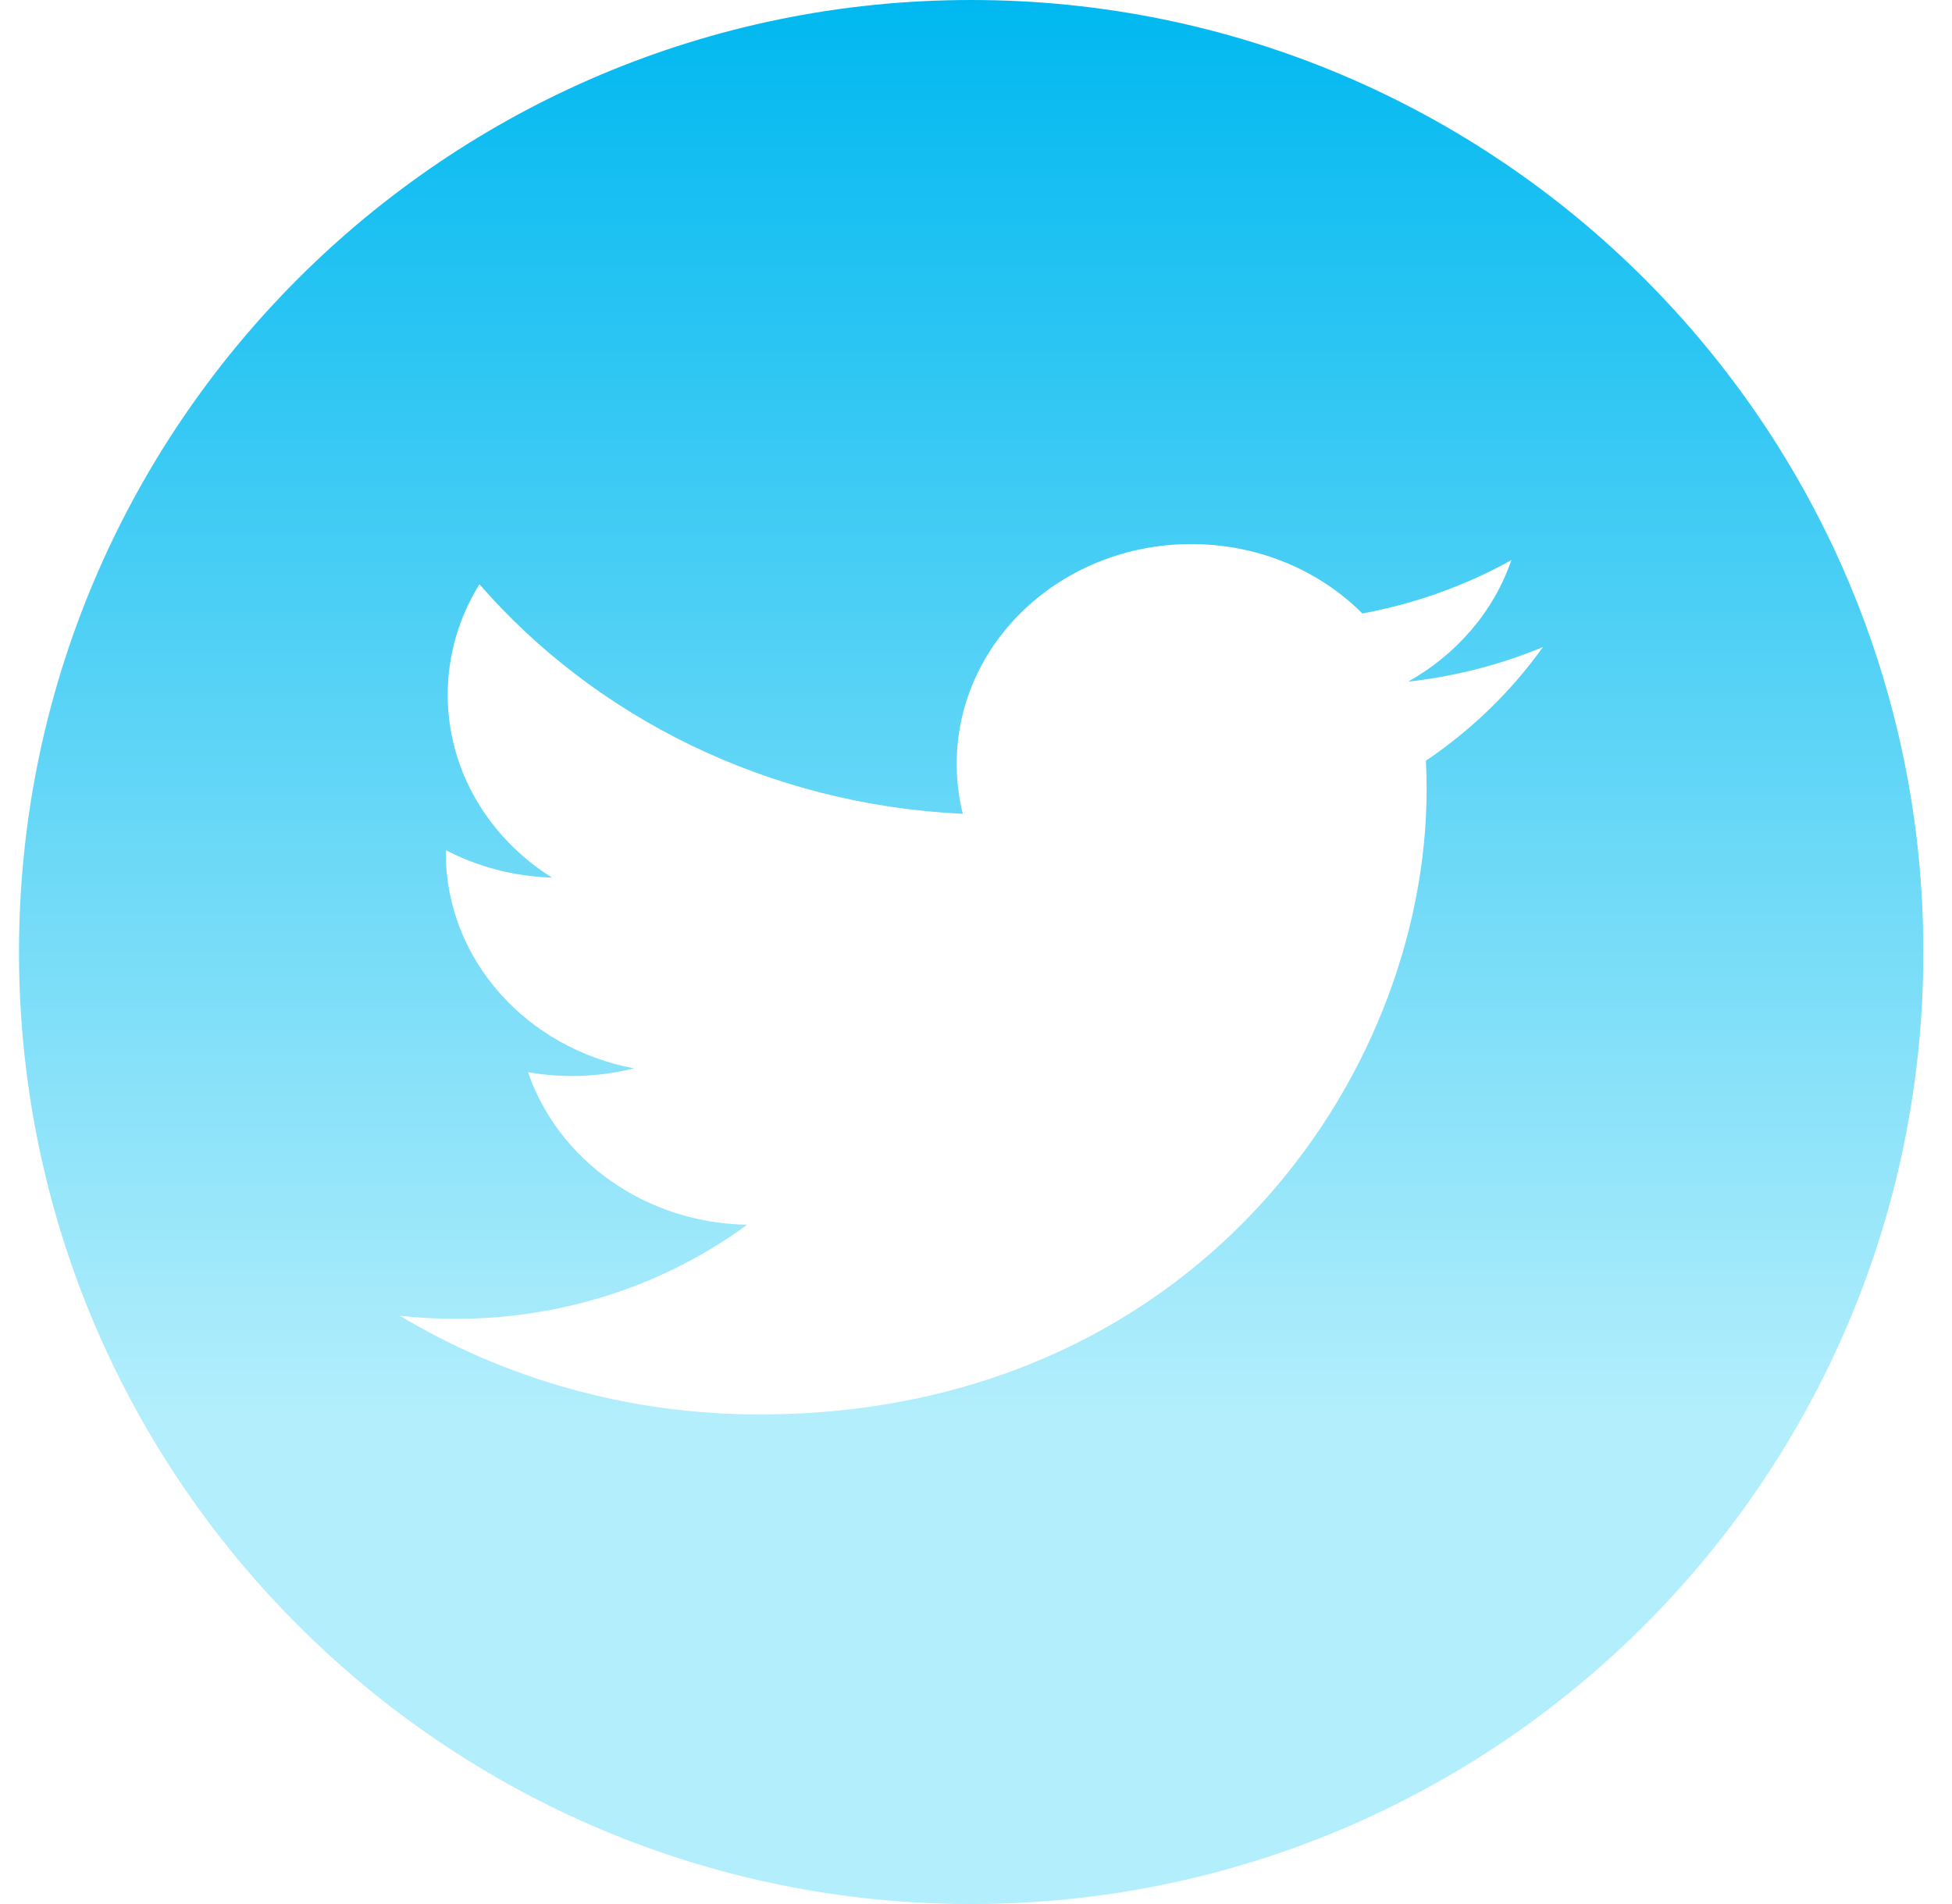 <svg fill="none" height="40" viewBox="0 0 41 40" width="41" xmlns="http://www.w3.org/2000/svg" xmlns:xlink="http://www.w3.org/1999/xlink"><linearGradient id="a" gradientUnits="userSpaceOnUse" x1="20.399" x2="20.399" y1="0" y2="40"><stop offset="0" stop-color="#00b8f0"/><stop offset="0" stop-color="#00b8f0"/><stop offset=".74" stop-color="#b2eefc"/></linearGradient><path clip-rule="evenodd" d="m20.399 40c-11.046 0-20-8.954-20-20 0-11.046 8.954-20 20-20 11.046 0 20 8.954 20 20 0 11.046-8.954 20-20 20zm11.346-28.232c-.953.528-2.007.912-3.129 1.12-.897-.898-2.178-1.458-3.594-1.458-2.72 0-4.927 2.066-4.927 4.616 0 .362.043.715.128 1.051-4.094-.192-7.723-2.03-10.153-4.823-.423.682-.666 1.474-.666 2.321 0 1.601.87 3.015 2.191 3.842-.807-.024-1.566-.231-2.231-.577v.058c0 2.237 1.697 4.103 3.951 4.526-.413.106-.848.161-1.297.161-.318 0-.626-.027-.927-.08.626 1.832 2.446 3.167 4.601 3.205-1.686 1.238-3.809 1.976-6.118 1.976-.398 0-.79-.022-1.175-.064 2.179 1.308 4.769 2.073 7.551 2.073 9.061 0 14.015-7.035 14.015-13.134 0-.201-.006-.4-.015-.599.962-.651 1.798-1.463 2.458-2.389-.883.368-1.833.615-2.829.727 1.017-.573 1.798-1.477 2.166-2.553z" fill="url(#a)" fill-rule="evenodd"/></svg>